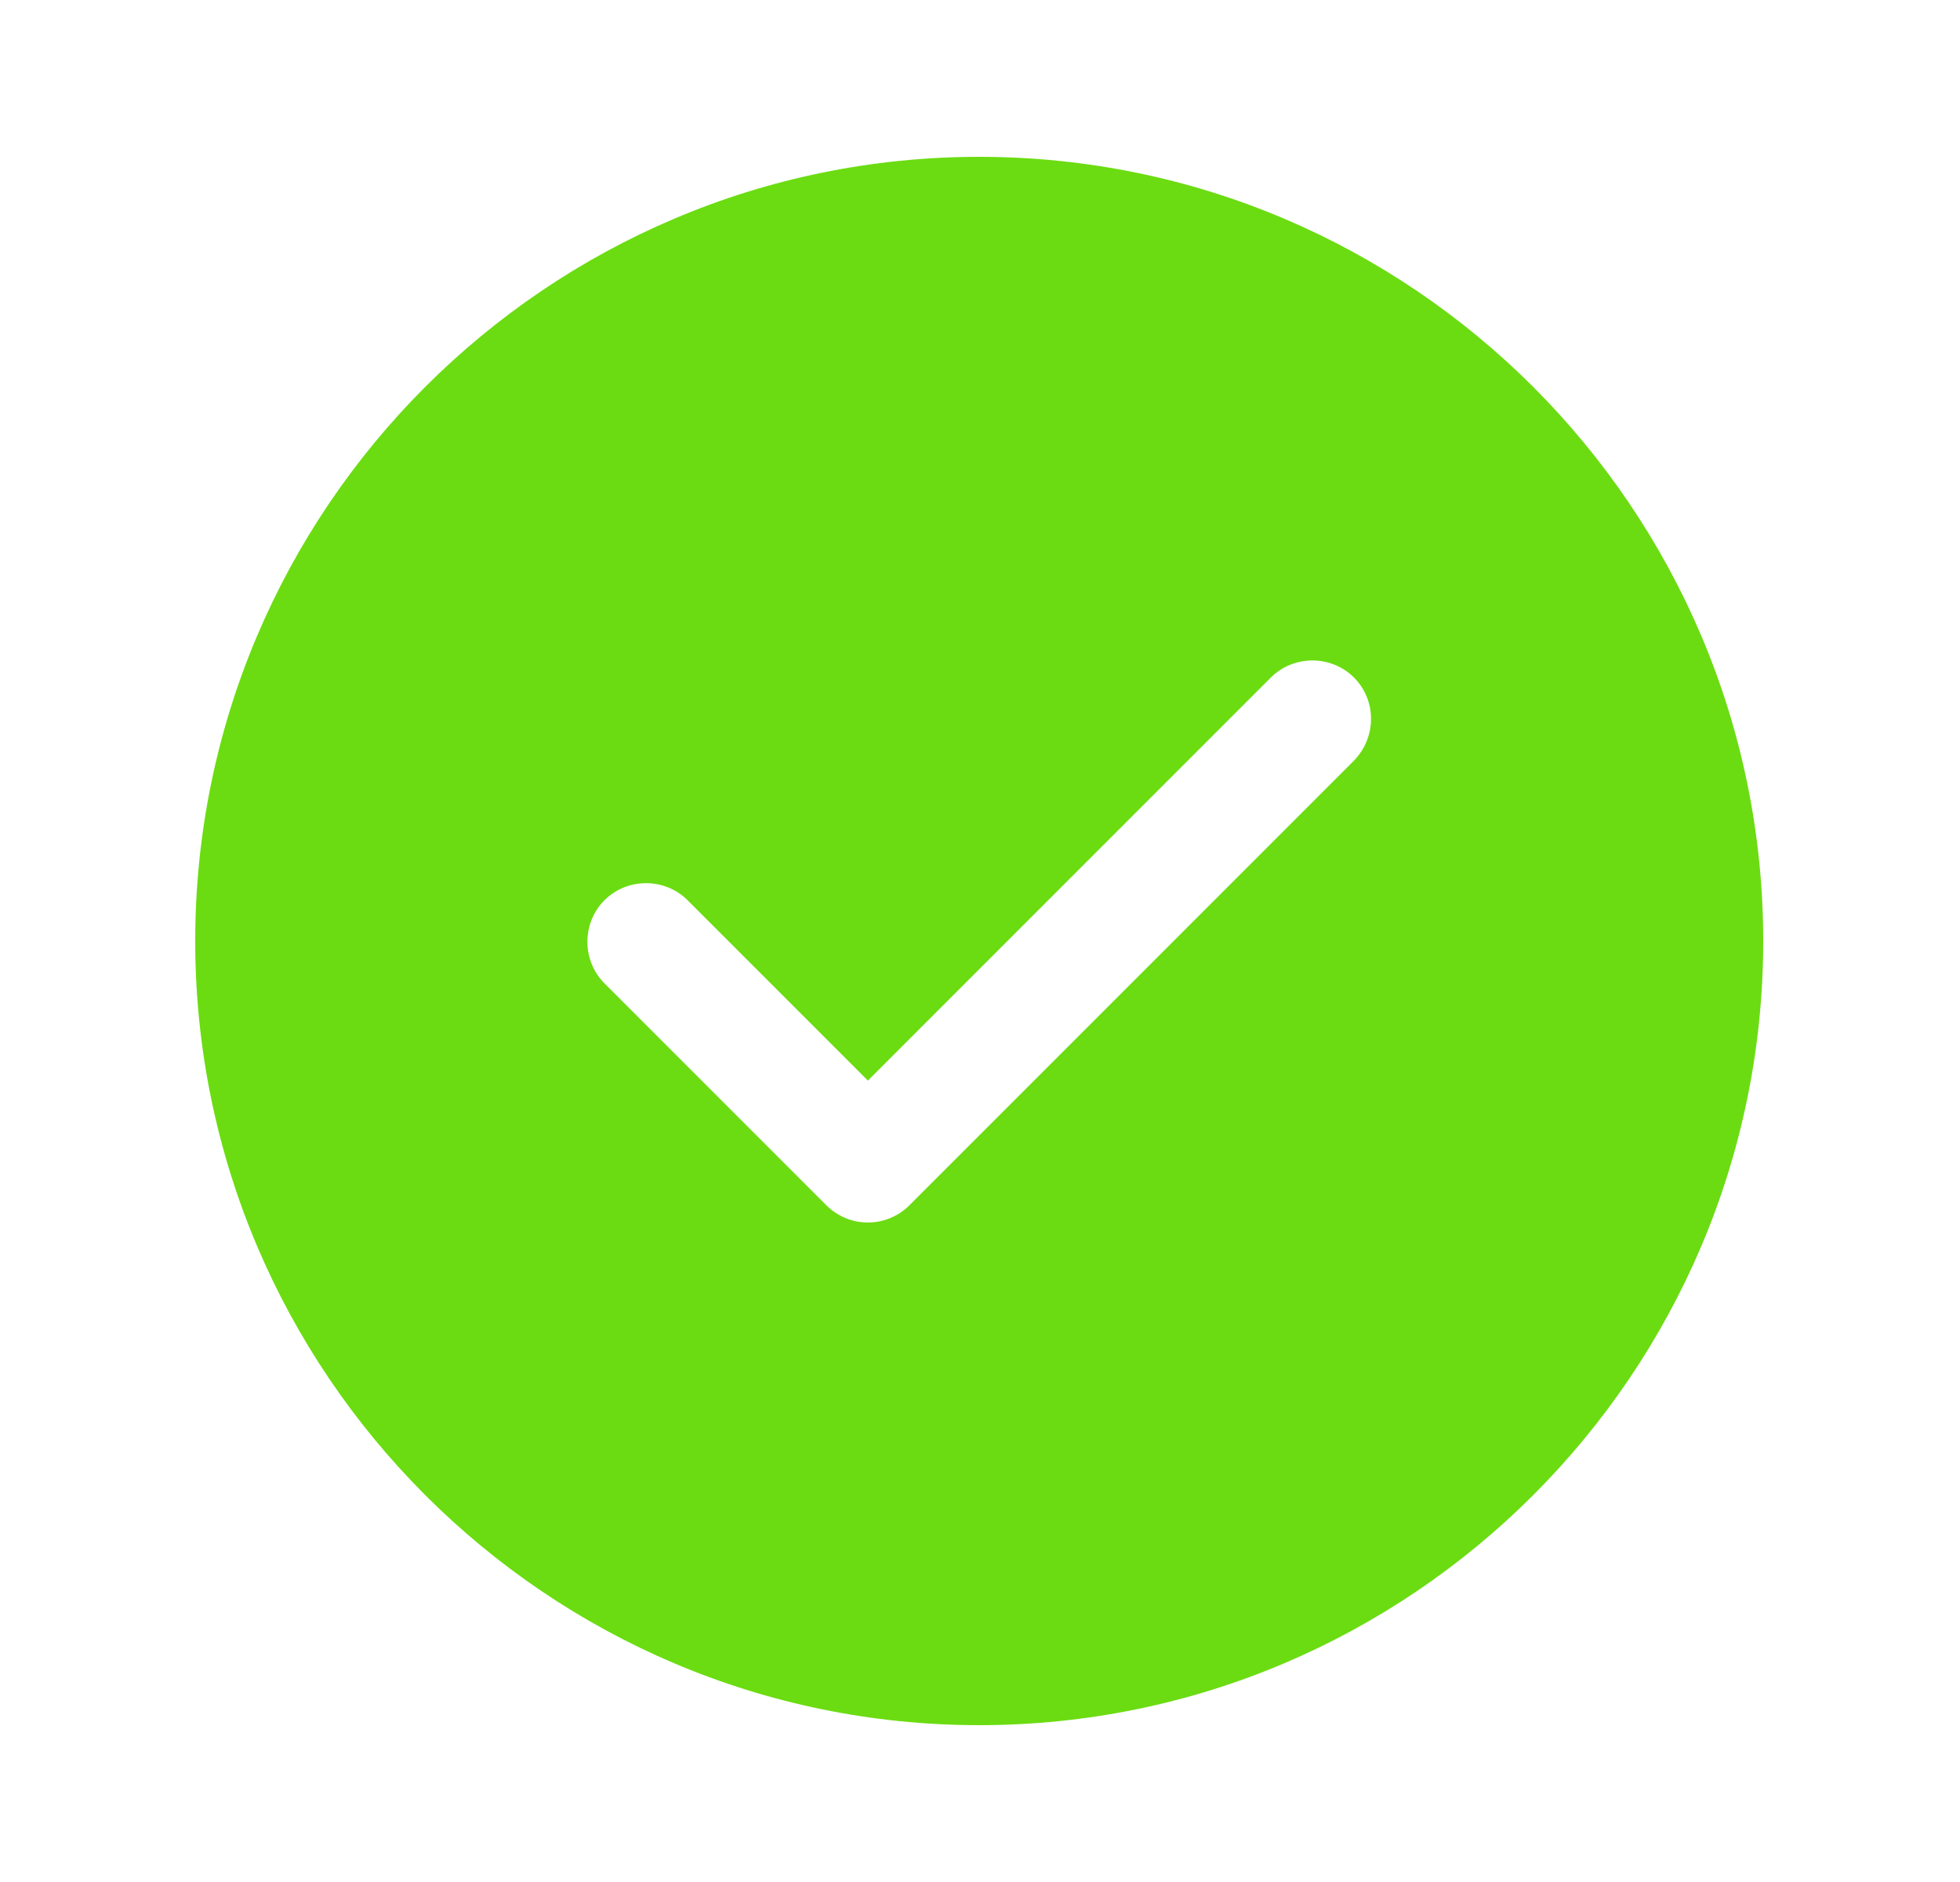 <svg width="25" height="24" viewBox="0 0 25 24" fill="none" xmlns="http://www.w3.org/2000/svg">
<path d="M12.49 2C6.98 2 2.49 6.49 2.49 12C2.49 17.51 6.98 22 12.49 22C18 22 22.49 17.51 22.49 12C22.49 6.49 18 2 12.49 2ZM17.27 9.7L11.6 15.37C11.46 15.51 11.27 15.59 11.07 15.59C10.87 15.59 10.68 15.51 10.54 15.37L7.71 12.54C7.42 12.25 7.42 11.77 7.71 11.48C8 11.19 8.48 11.19 8.77 11.48L11.07 13.78L16.21 8.64C16.5 8.35 16.98 8.35 17.27 8.64C17.56 8.93 17.56 9.4 17.27 9.7Z" fill="#6BDC11"/>
</svg>
